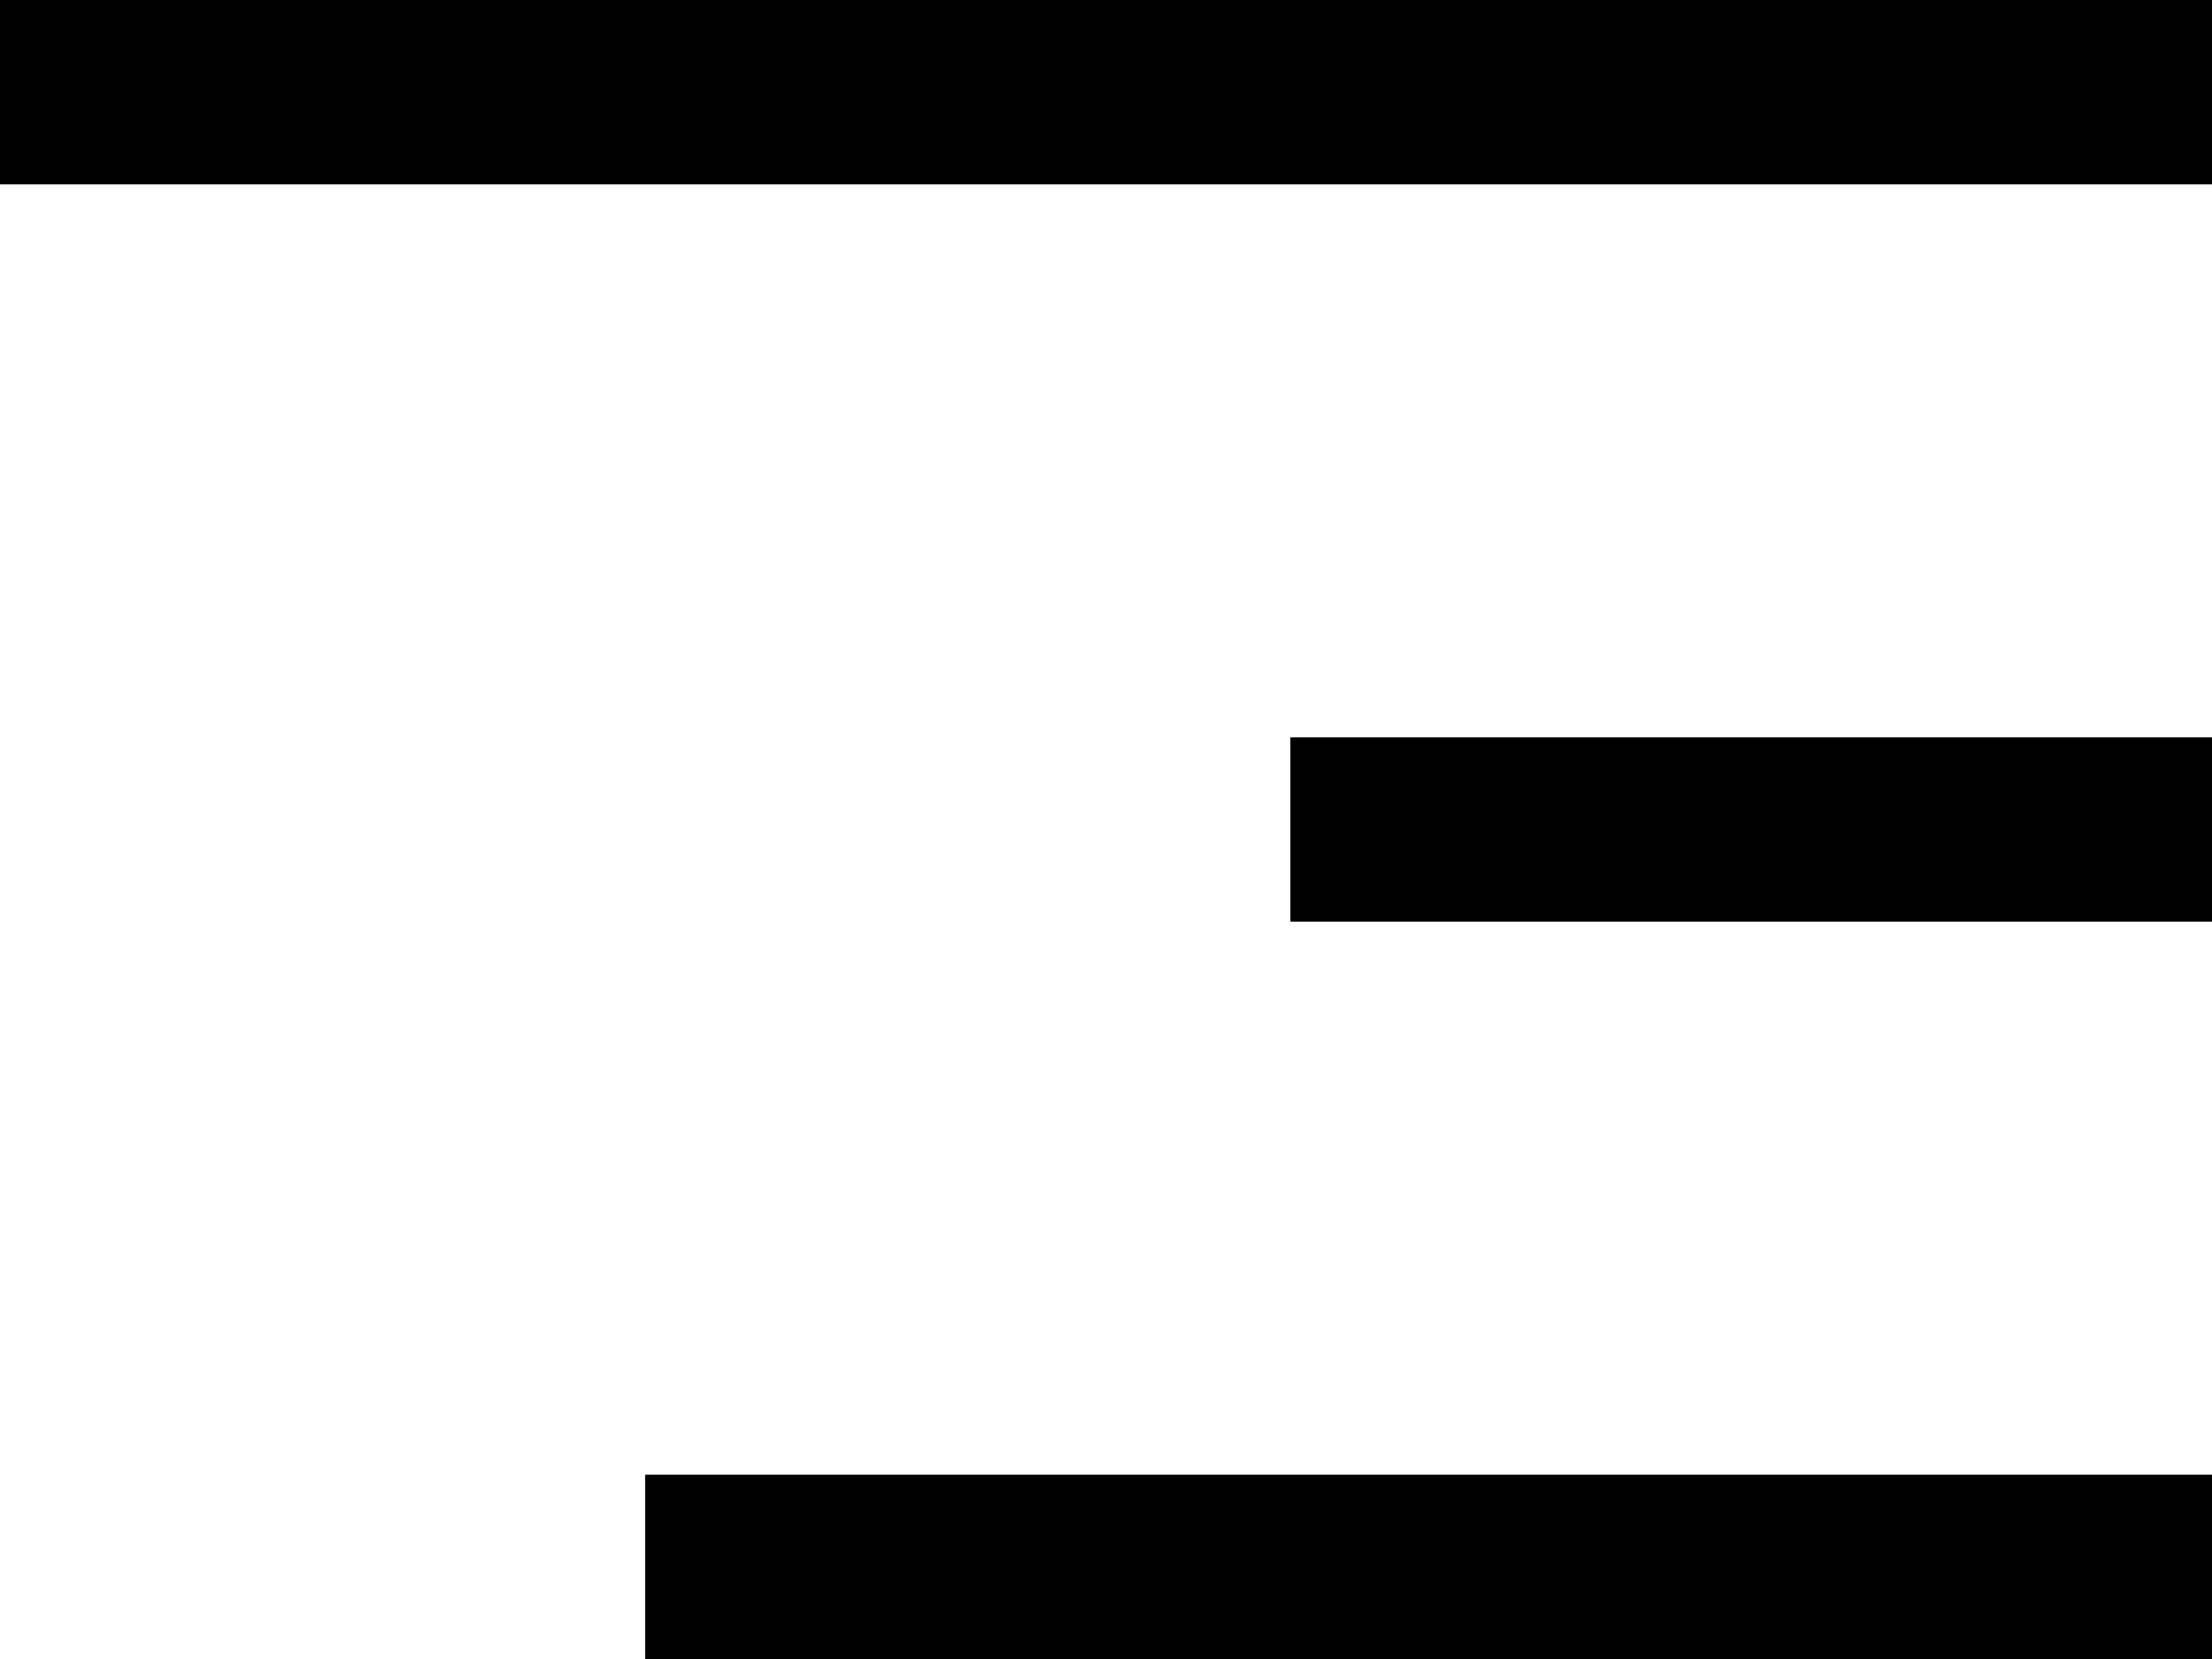 <?xml version="1.0" encoding="UTF-8"?>
<svg width="48px" height="36px" viewBox="0 0 48 36" version="1.1" xmlns="http://www.w3.org/2000/svg" xmlns:xlink="http://www.w3.org/1999/xlink">
    <!-- Generator: sketchtool 61.2 (101010) - https://sketch.com -->
    <title>B188C4D8-7773-4F29-9277-A3CB19626E9C</title>
    <desc>Created with sketchtool.</desc>
    <g id="Page-1" stroke="none" stroke-width="1" fill="none" fill-rule="evenodd">
        <g id="Apple-TV-Copy-2" transform="translate(-1837, -57)" fill="#000000">
            <g id="Group-3" transform="translate(1837, 57)">
                <rect id="Rectangle" x="0" y="0" width="48" height="4"></rect>
                <rect id="Rectangle-Copy" x="28" y="16" width="20" height="4"></rect>
                <rect id="Rectangle-Copy-2" x="14" y="32" width="34" height="4"></rect>
            </g>
        </g>
    </g>
</svg>